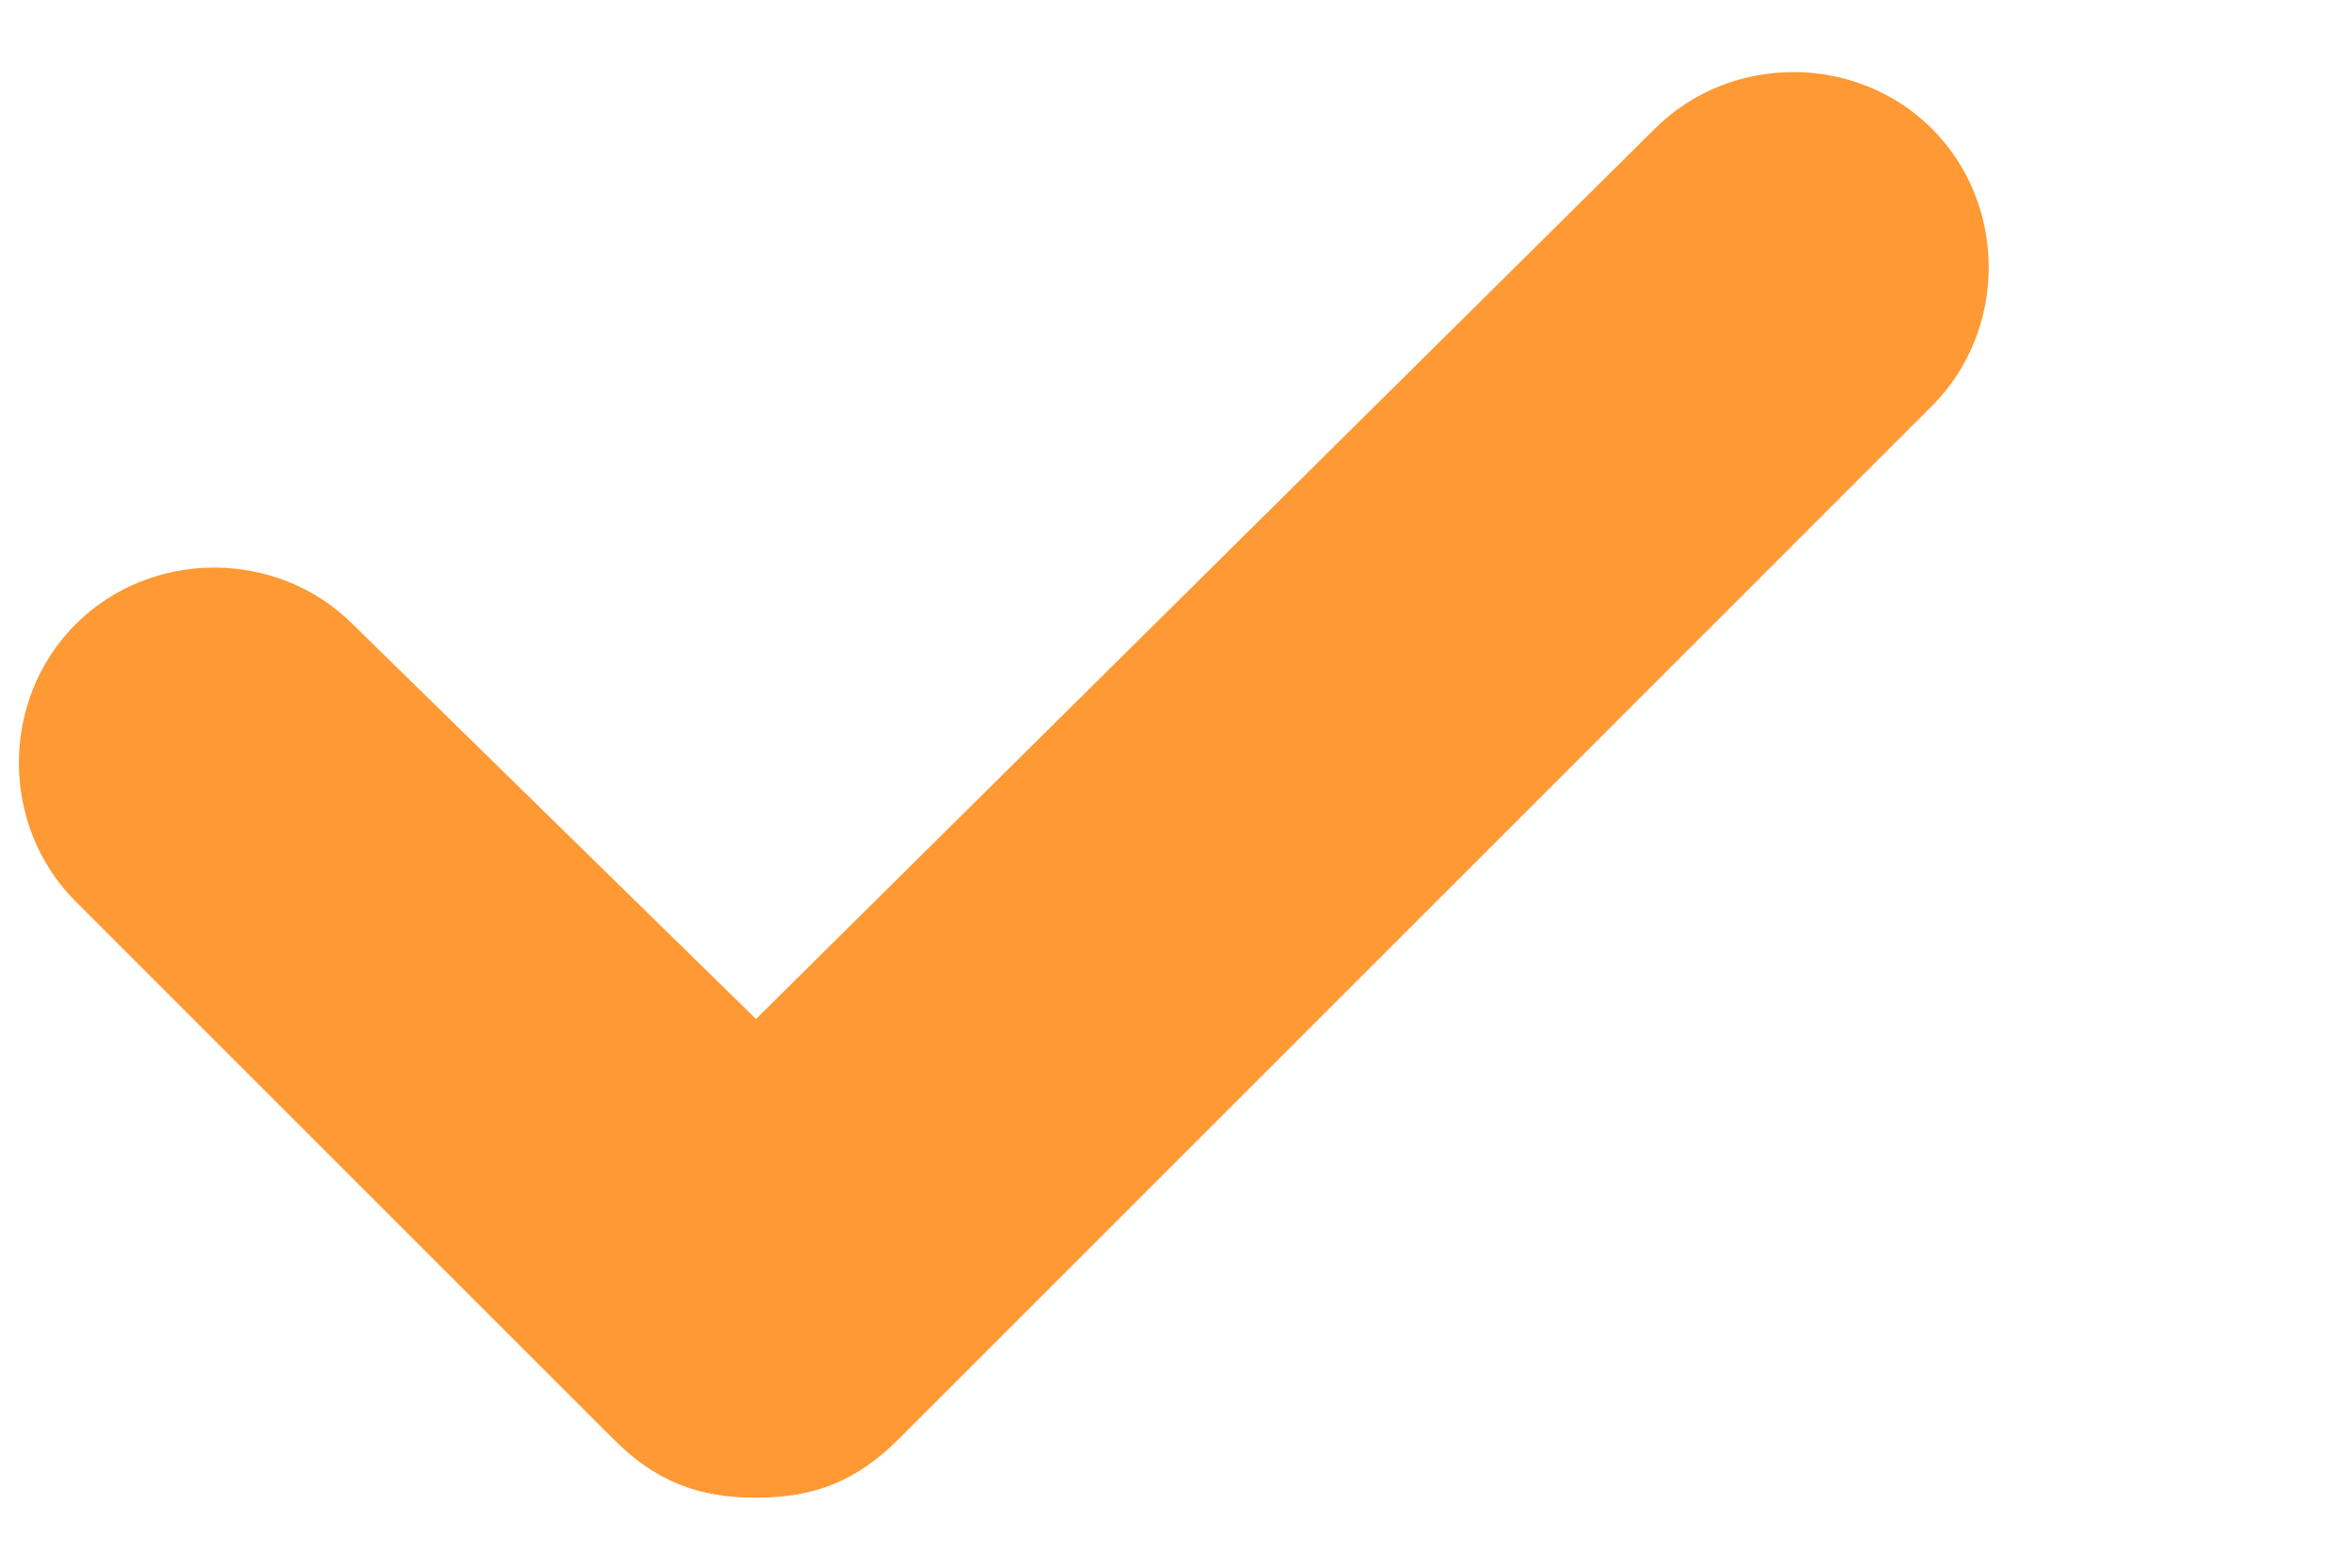<?xml version="1.0" encoding="utf-8"?>
<!-- Generator: Adobe Illustrator 22.0.1, SVG Export Plug-In . SVG Version: 6.00 Build 0)  -->
<svg version="1.1" id="Layer_1" xmlns="http://www.w3.org/2000/svg" xmlns:xlink="http://www.w3.org/1999/xlink" x="0px" y="0px"
	 viewBox="0 4 28 16" style="enable-background:new 0 0 24 24;" xml:space="preserve" width="24px" height="16px">
<style type="text/css">
	.st0{fill:#FF9933;}
</style>
<path class="st0" d="M23,4.2c-0.9-0.9-2.4-0.9-3.3,0L9,14.8l-4.8-4.7c-0.9-0.9-2.4-0.9-3.3,0C0,11,0,12.5,0.9,13.4l6.4,6.4
	c0.5,0.5,1,0.7,1.7,0.7s1.2-0.2,1.7-0.7L23,7.5C23.9,6.6,23.9,5.1,23,4.2z"/>
</svg>
